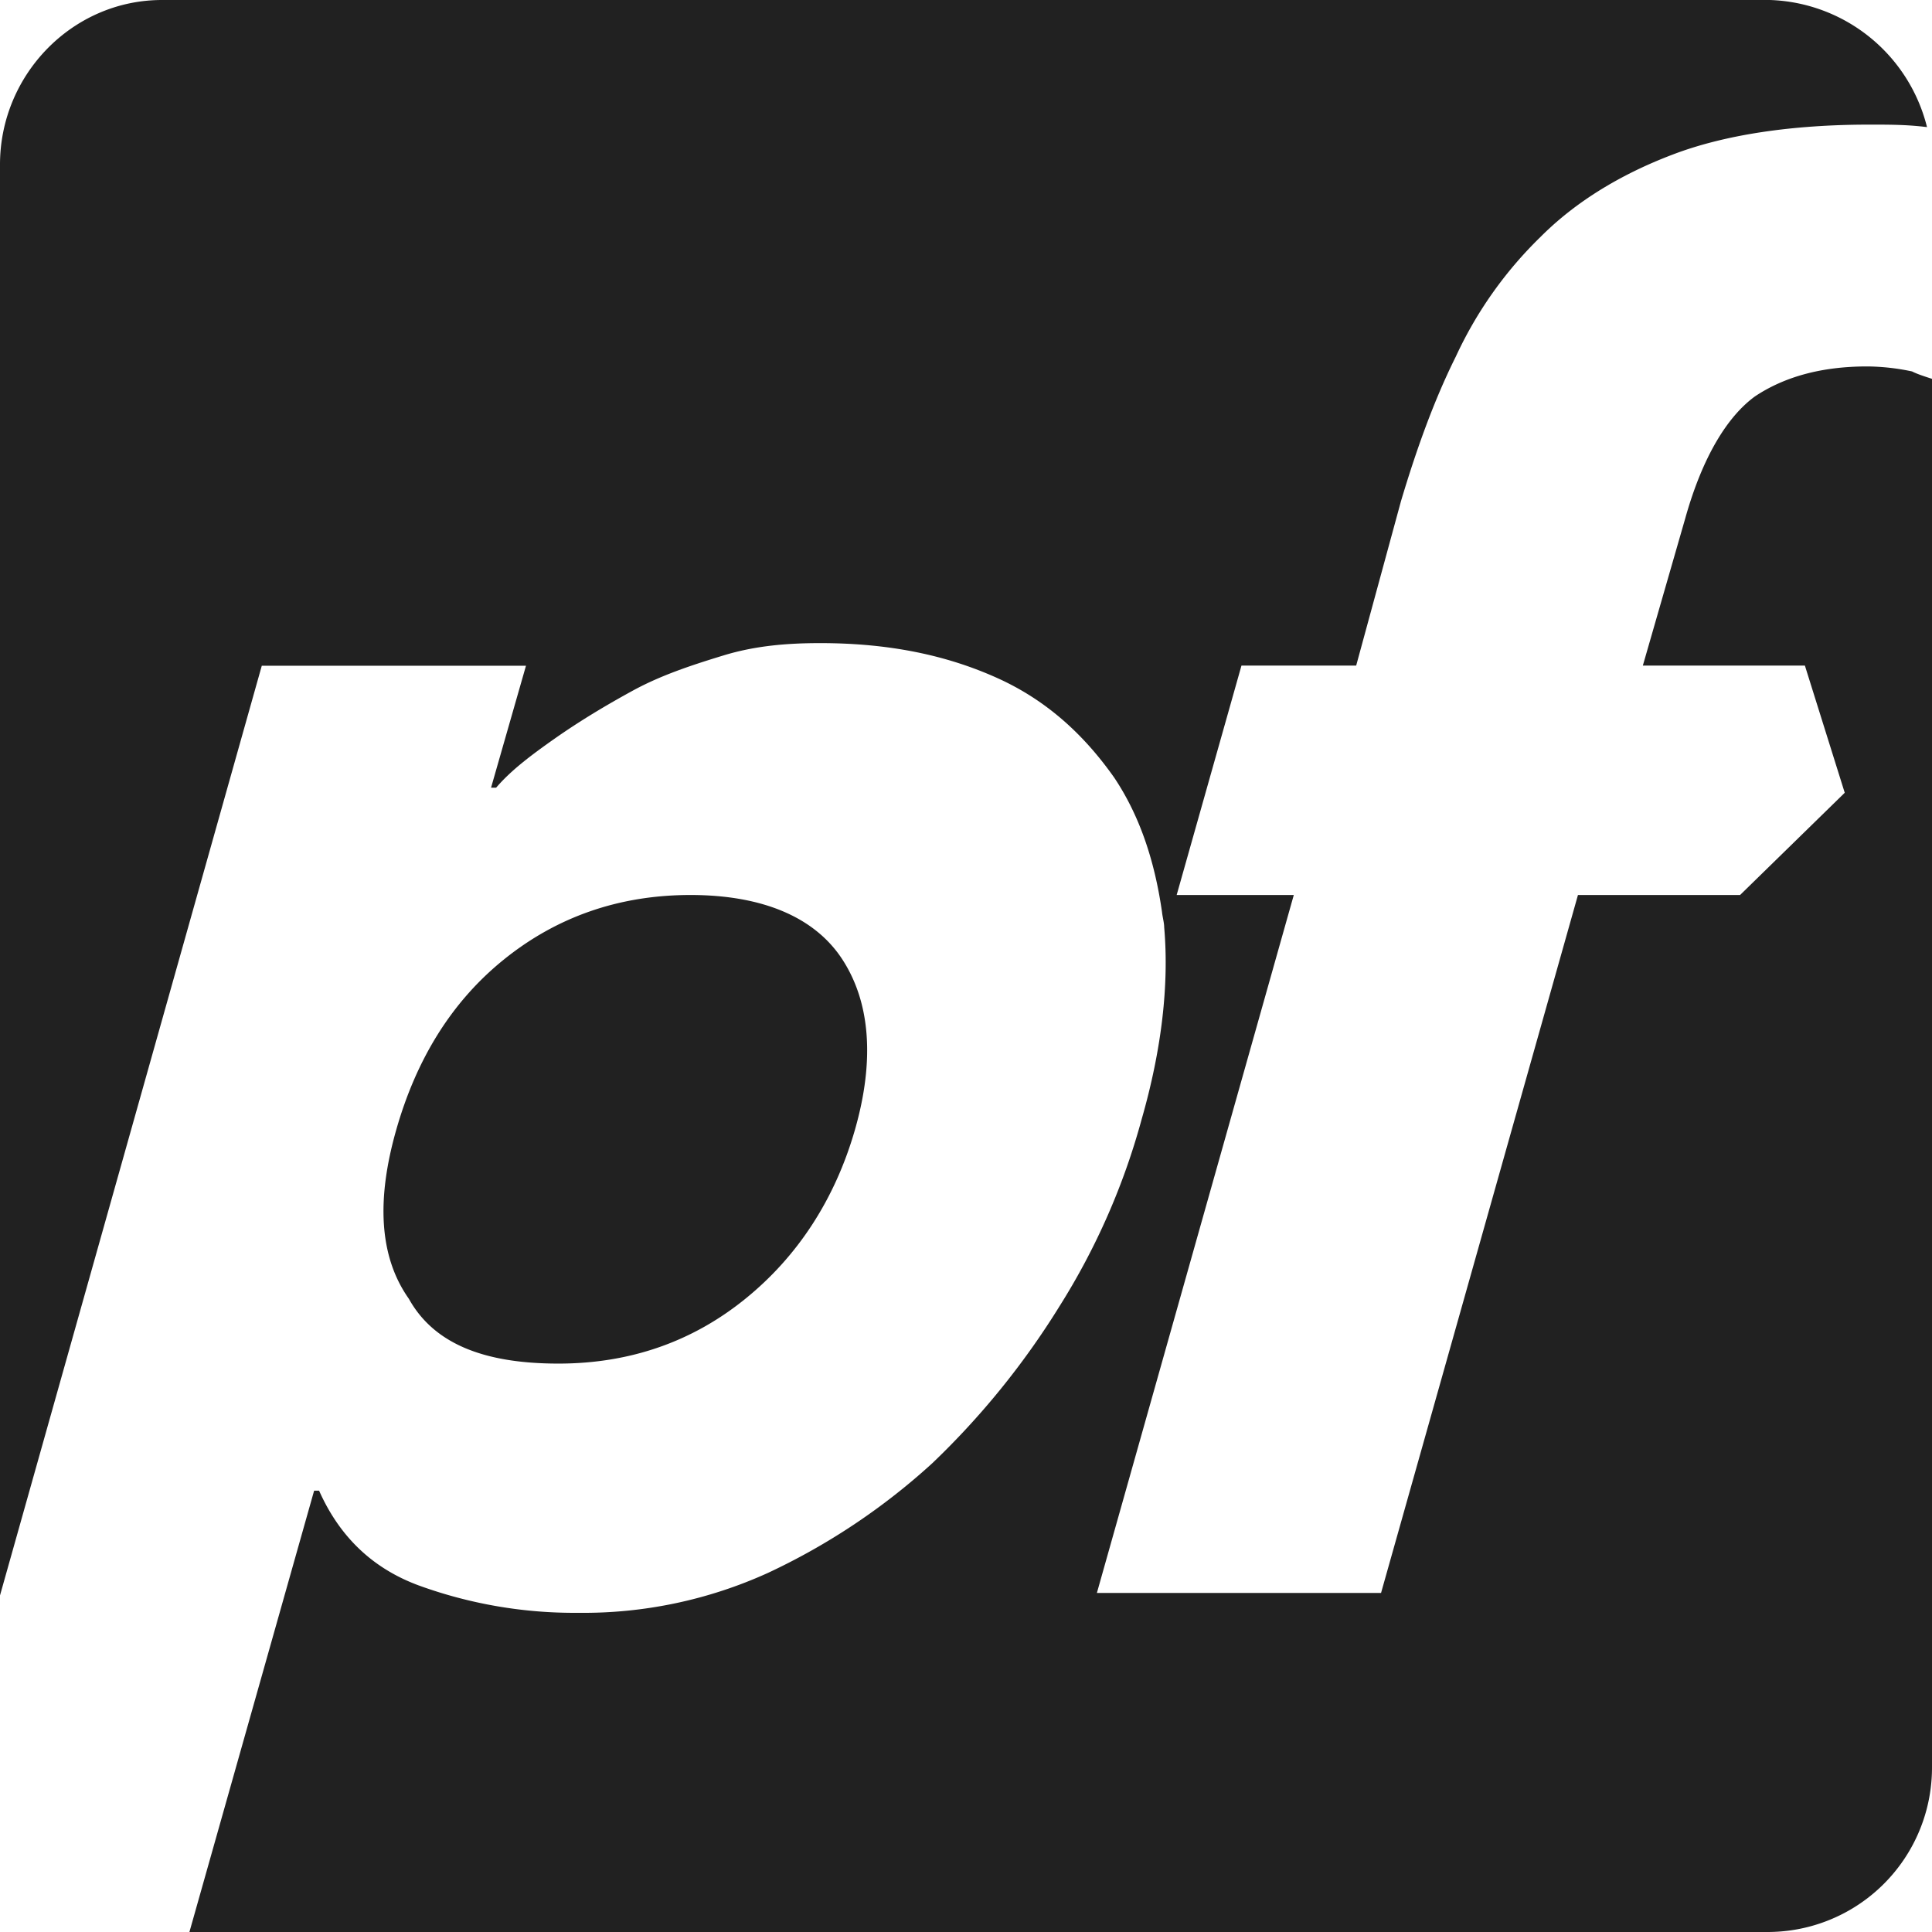 <svg role="img" viewBox="0 0 24 24" xmlns="http://www.w3.org/2000/svg"><style>path { fill: #212121; }</style><title>pfSense</title><path d="M2.013.0C.898.0.0.929.0 2.044v17.775L3.252 8.27h3.282L6.1 9.785h.063c.186-.217.433-.403.742-.62.31-.216.62-.402.96-.588.342-.186.713-.31 1.116-.433.402-.124.805-.155 1.208-.155.867.0 1.579.154 2.198.433.62.279 1.084.712 1.455 1.239.31.464.5 1.019.593 1.669.006.06.027.135.027.189.062.712-.031 1.518-.28 2.385a8.571 8.571.0 01-1.02 2.322 9.885 9.885.0 01-1.58 1.95A8.125 8.125.0 019.538 19.54a5.536 5.536.0 01-2.354.495 5.655 5.655.0 01-1.982-.34c-.588-.217-.99-.62-1.238-1.177h-.062L2.353 24h19.603A2.042 2.042.0 0024 21.956V4.706c-.093-.03-.186-.06-.248-.092a2.771 2.771.0 00-.557-.062c-.557.0-1.022.124-1.394.372-.34.248-.65.743-.867 1.518l-.526 1.826h2.013l.495 1.58-1.3 1.27h-2.014l-2.446 8.67h-3.53l2.446-8.67h-1.455l.805-2.85h1.425l.557-2.044c.185-.619.403-1.238.681-1.795a4.996 4.996.0 011.053-1.487c.433-.434.99-.775 1.641-1.022.65-.248 1.487-.372 2.447-.372.248.0.464.0.712.031A2.082 2.082.0 0021.988.0zm6.565 11.118c-.898.0-1.672.278-2.323.805-.65.526-1.083 1.239-1.331 2.106-.248.867-.217 1.579.155 2.105.31.557.929.805 1.858.805.898.0 1.672-.278 2.322-.805.65-.526 1.115-1.238 1.363-2.105.247-.867.185-1.58-.155-2.106-.34-.527-.991-.805-1.89-.805z"/></svg>